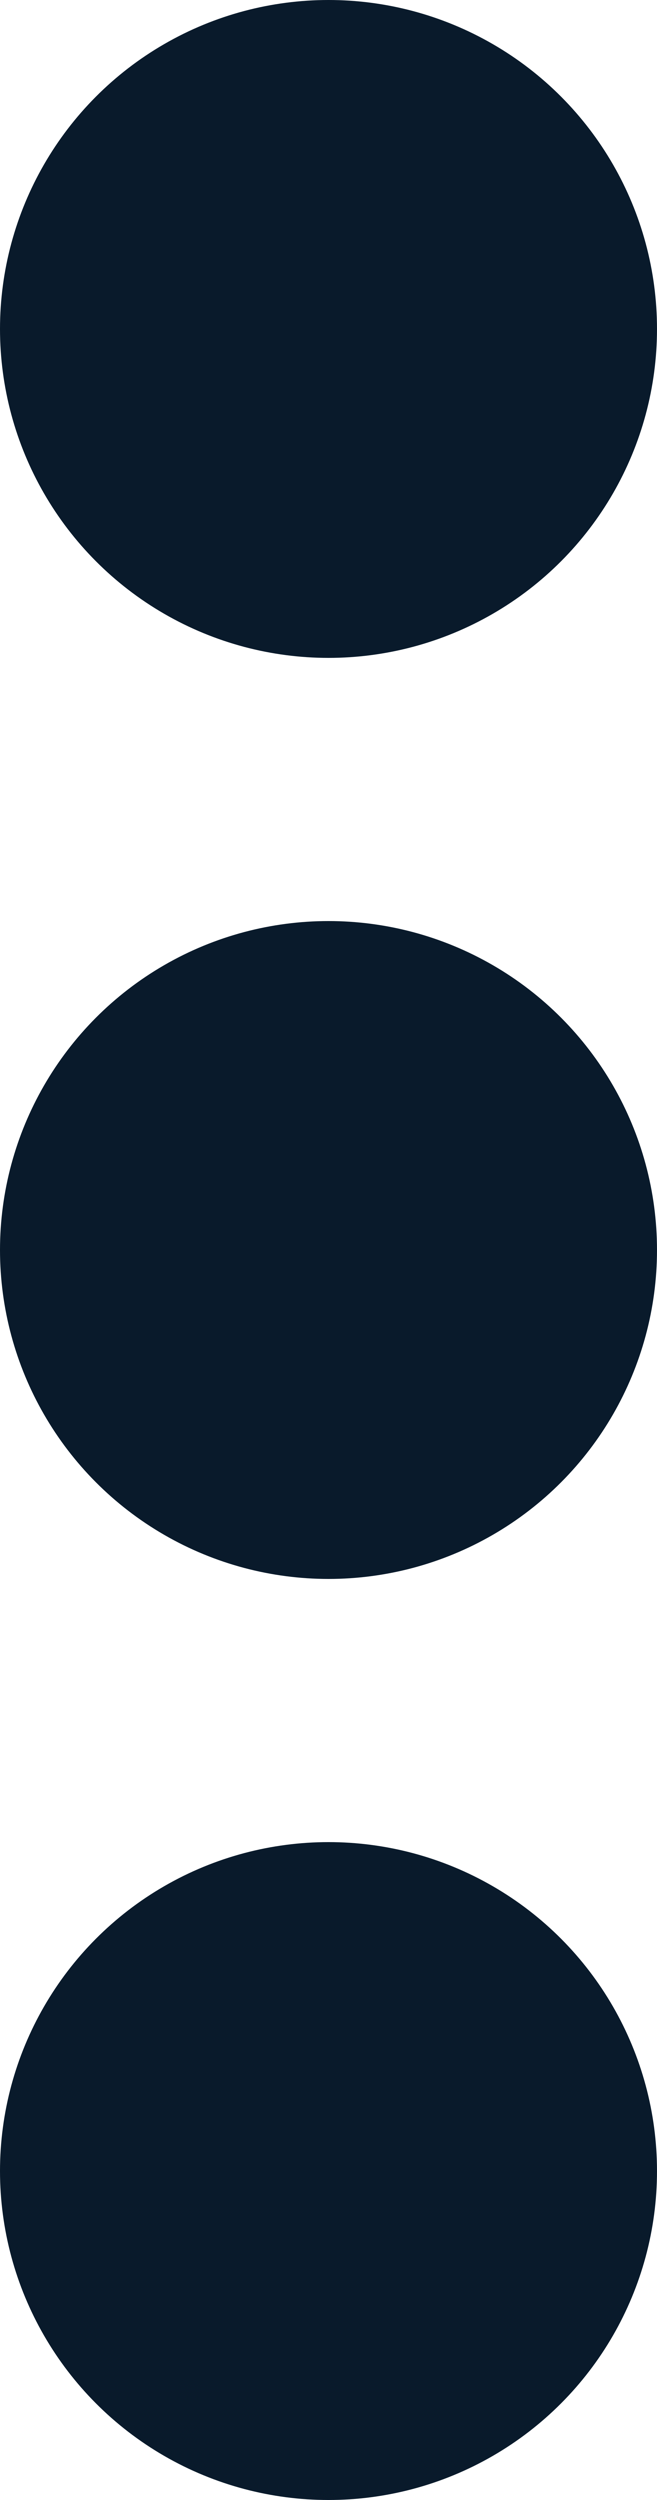 <svg width="5" height="19" viewBox="0 0 5 19" fill="none" xmlns="http://www.w3.org/2000/svg">
<circle cx="2.5" cy="2.5" r="2.5" fill="#091A2B"/>
<circle cx="2.5" cy="9.5" r="2.5" fill="#091A2B"/>
<circle cx="2.5" cy="16.5" r="2.5" fill="#091A2B"/>
</svg>
